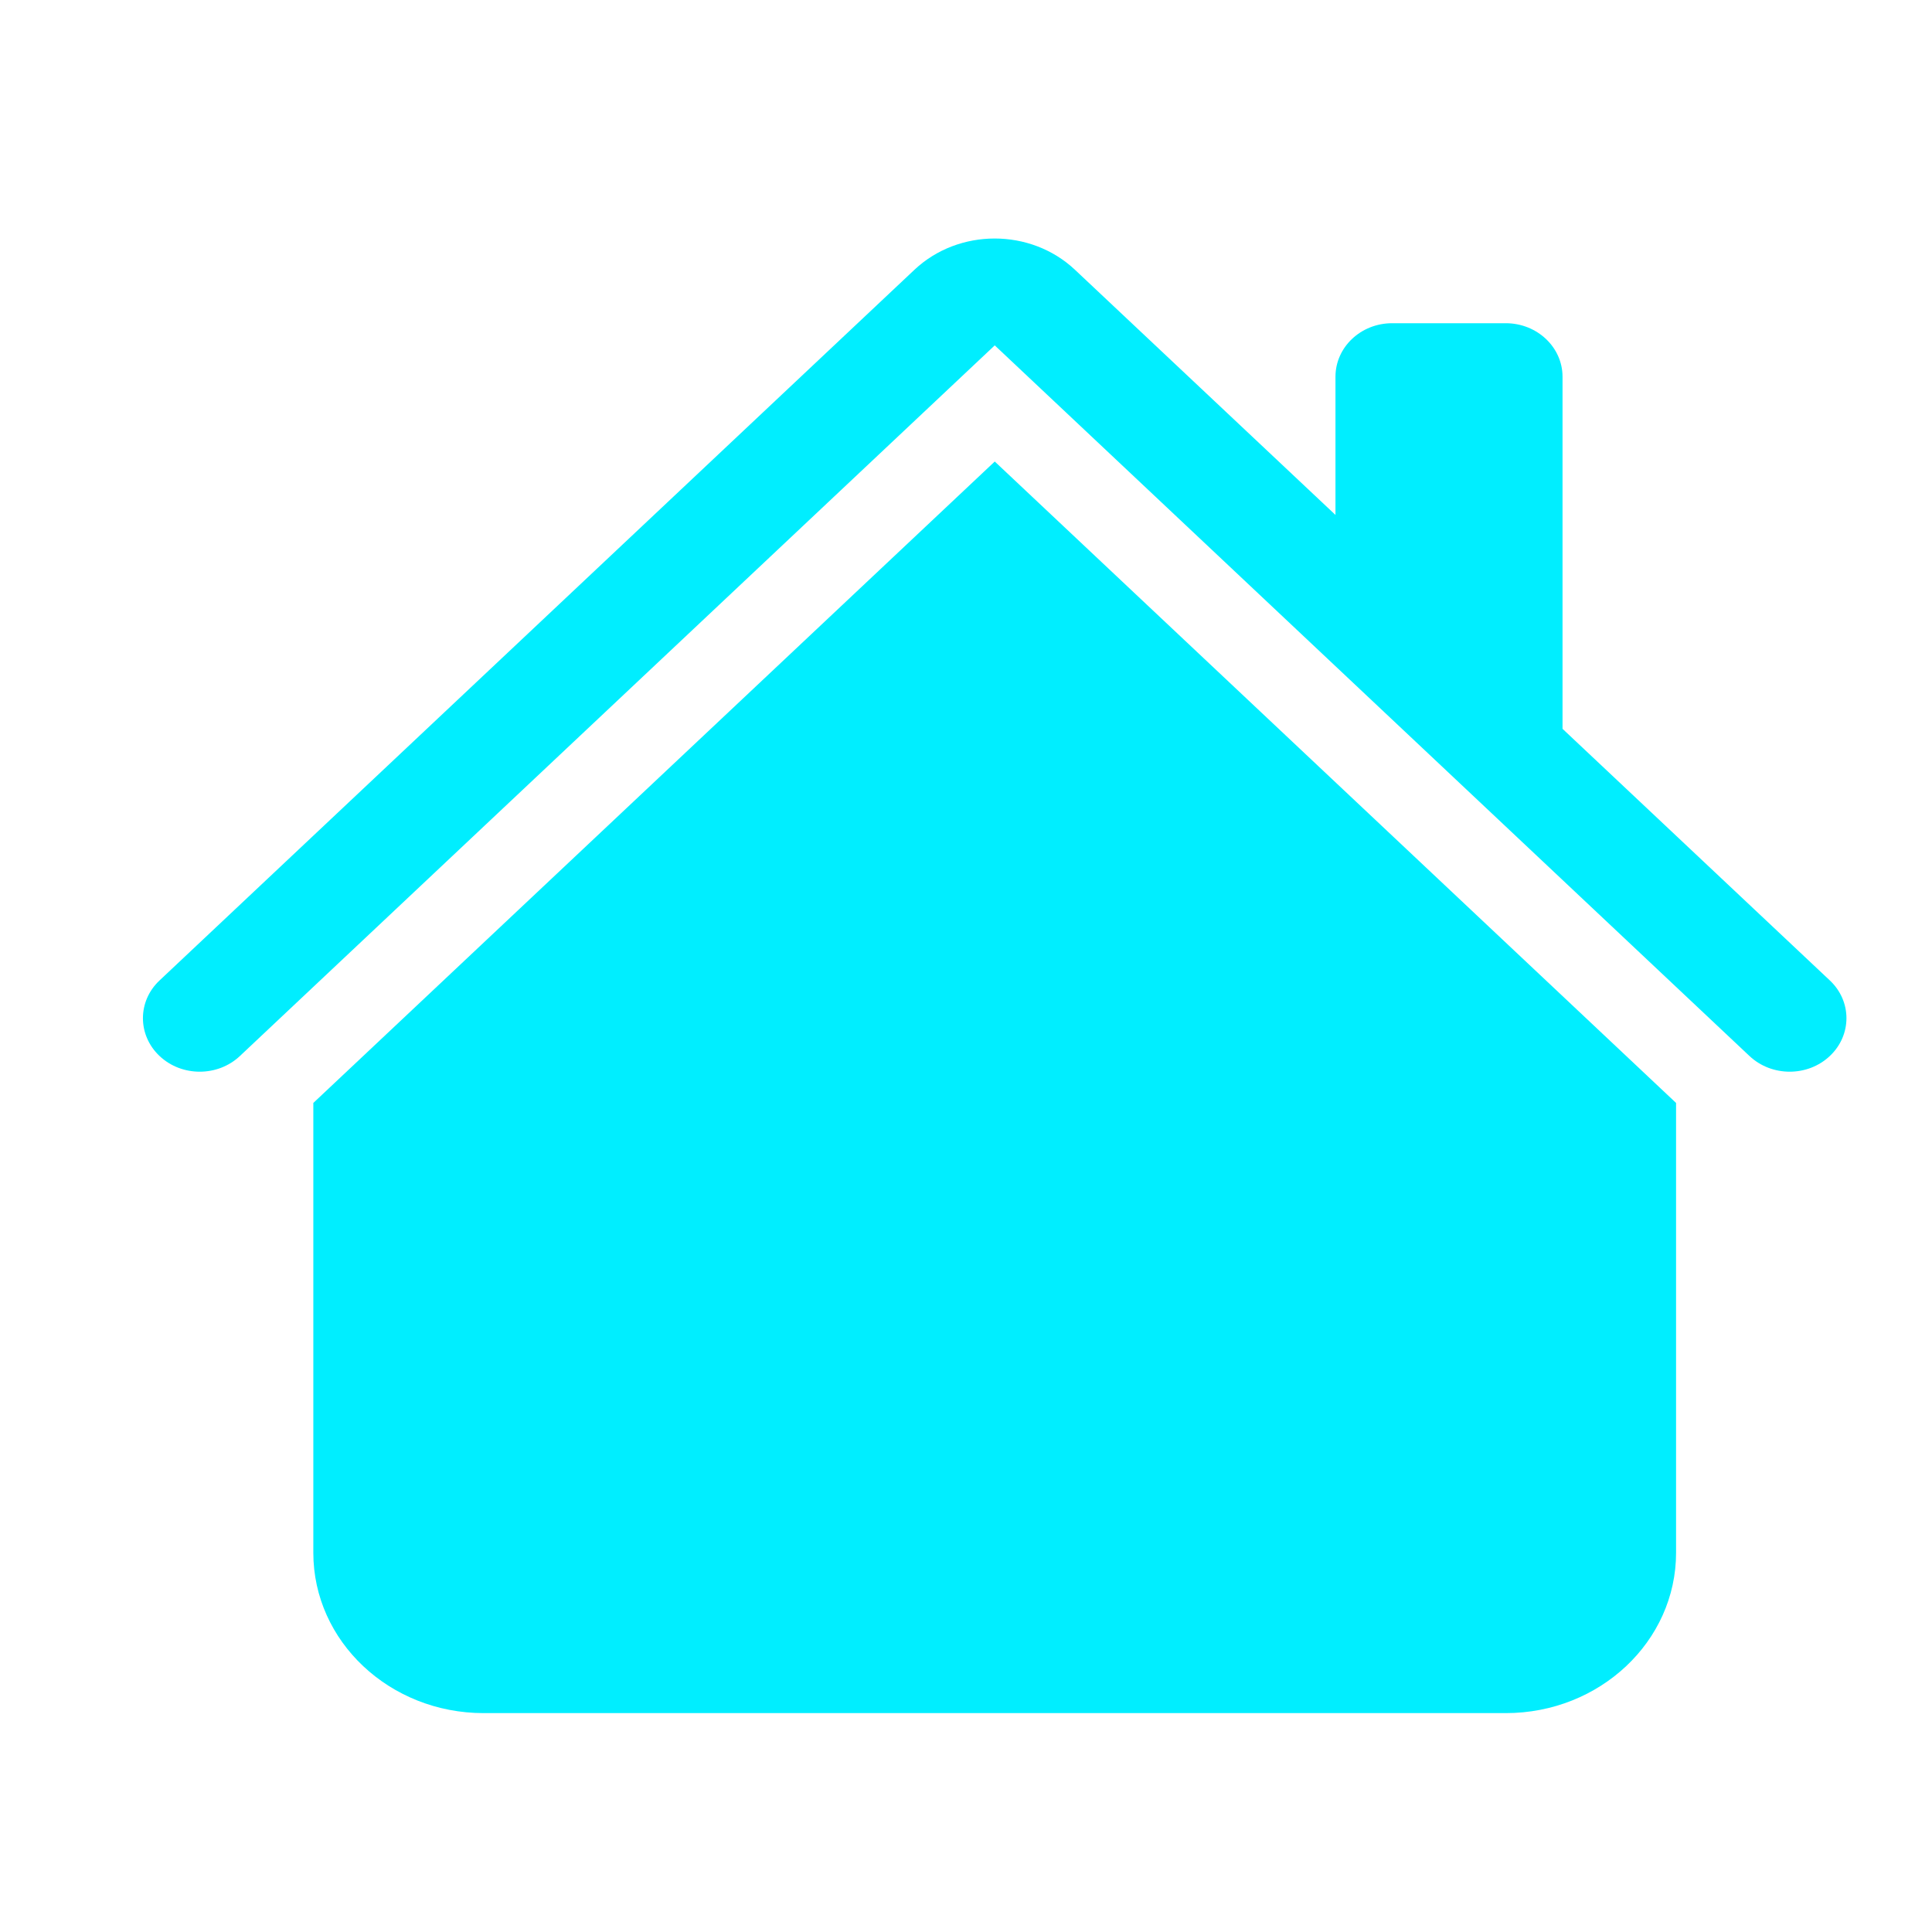 <svg width="17" height="17" viewBox="0 0 17 17" fill="none" xmlns="http://www.w3.org/2000/svg">
<path d="M9.459 2.374C9.069 2.007 8.436 2.007 8.046 2.374L1.404 8.627C1.209 8.81 1.209 9.108 1.404 9.292C1.599 9.476 1.916 9.476 2.111 9.292L8.753 3.039L15.394 9.292C15.59 9.476 15.906 9.476 16.101 9.292C16.296 9.108 16.296 8.81 16.101 8.627L13.749 6.413V3.315C13.749 3.055 13.525 2.844 13.249 2.844H12.25C11.974 2.844 11.751 3.055 11.751 3.315V4.531L9.459 2.374Z" fill="#00EEFF"/>
<path d="M8.753 4.061L14.748 9.705V13.663C14.748 14.442 14.077 15.074 13.249 15.074H4.256C3.428 15.074 2.757 14.442 2.757 13.663V9.705L8.753 4.061Z" fill="#00EEFF"/>
</svg>
